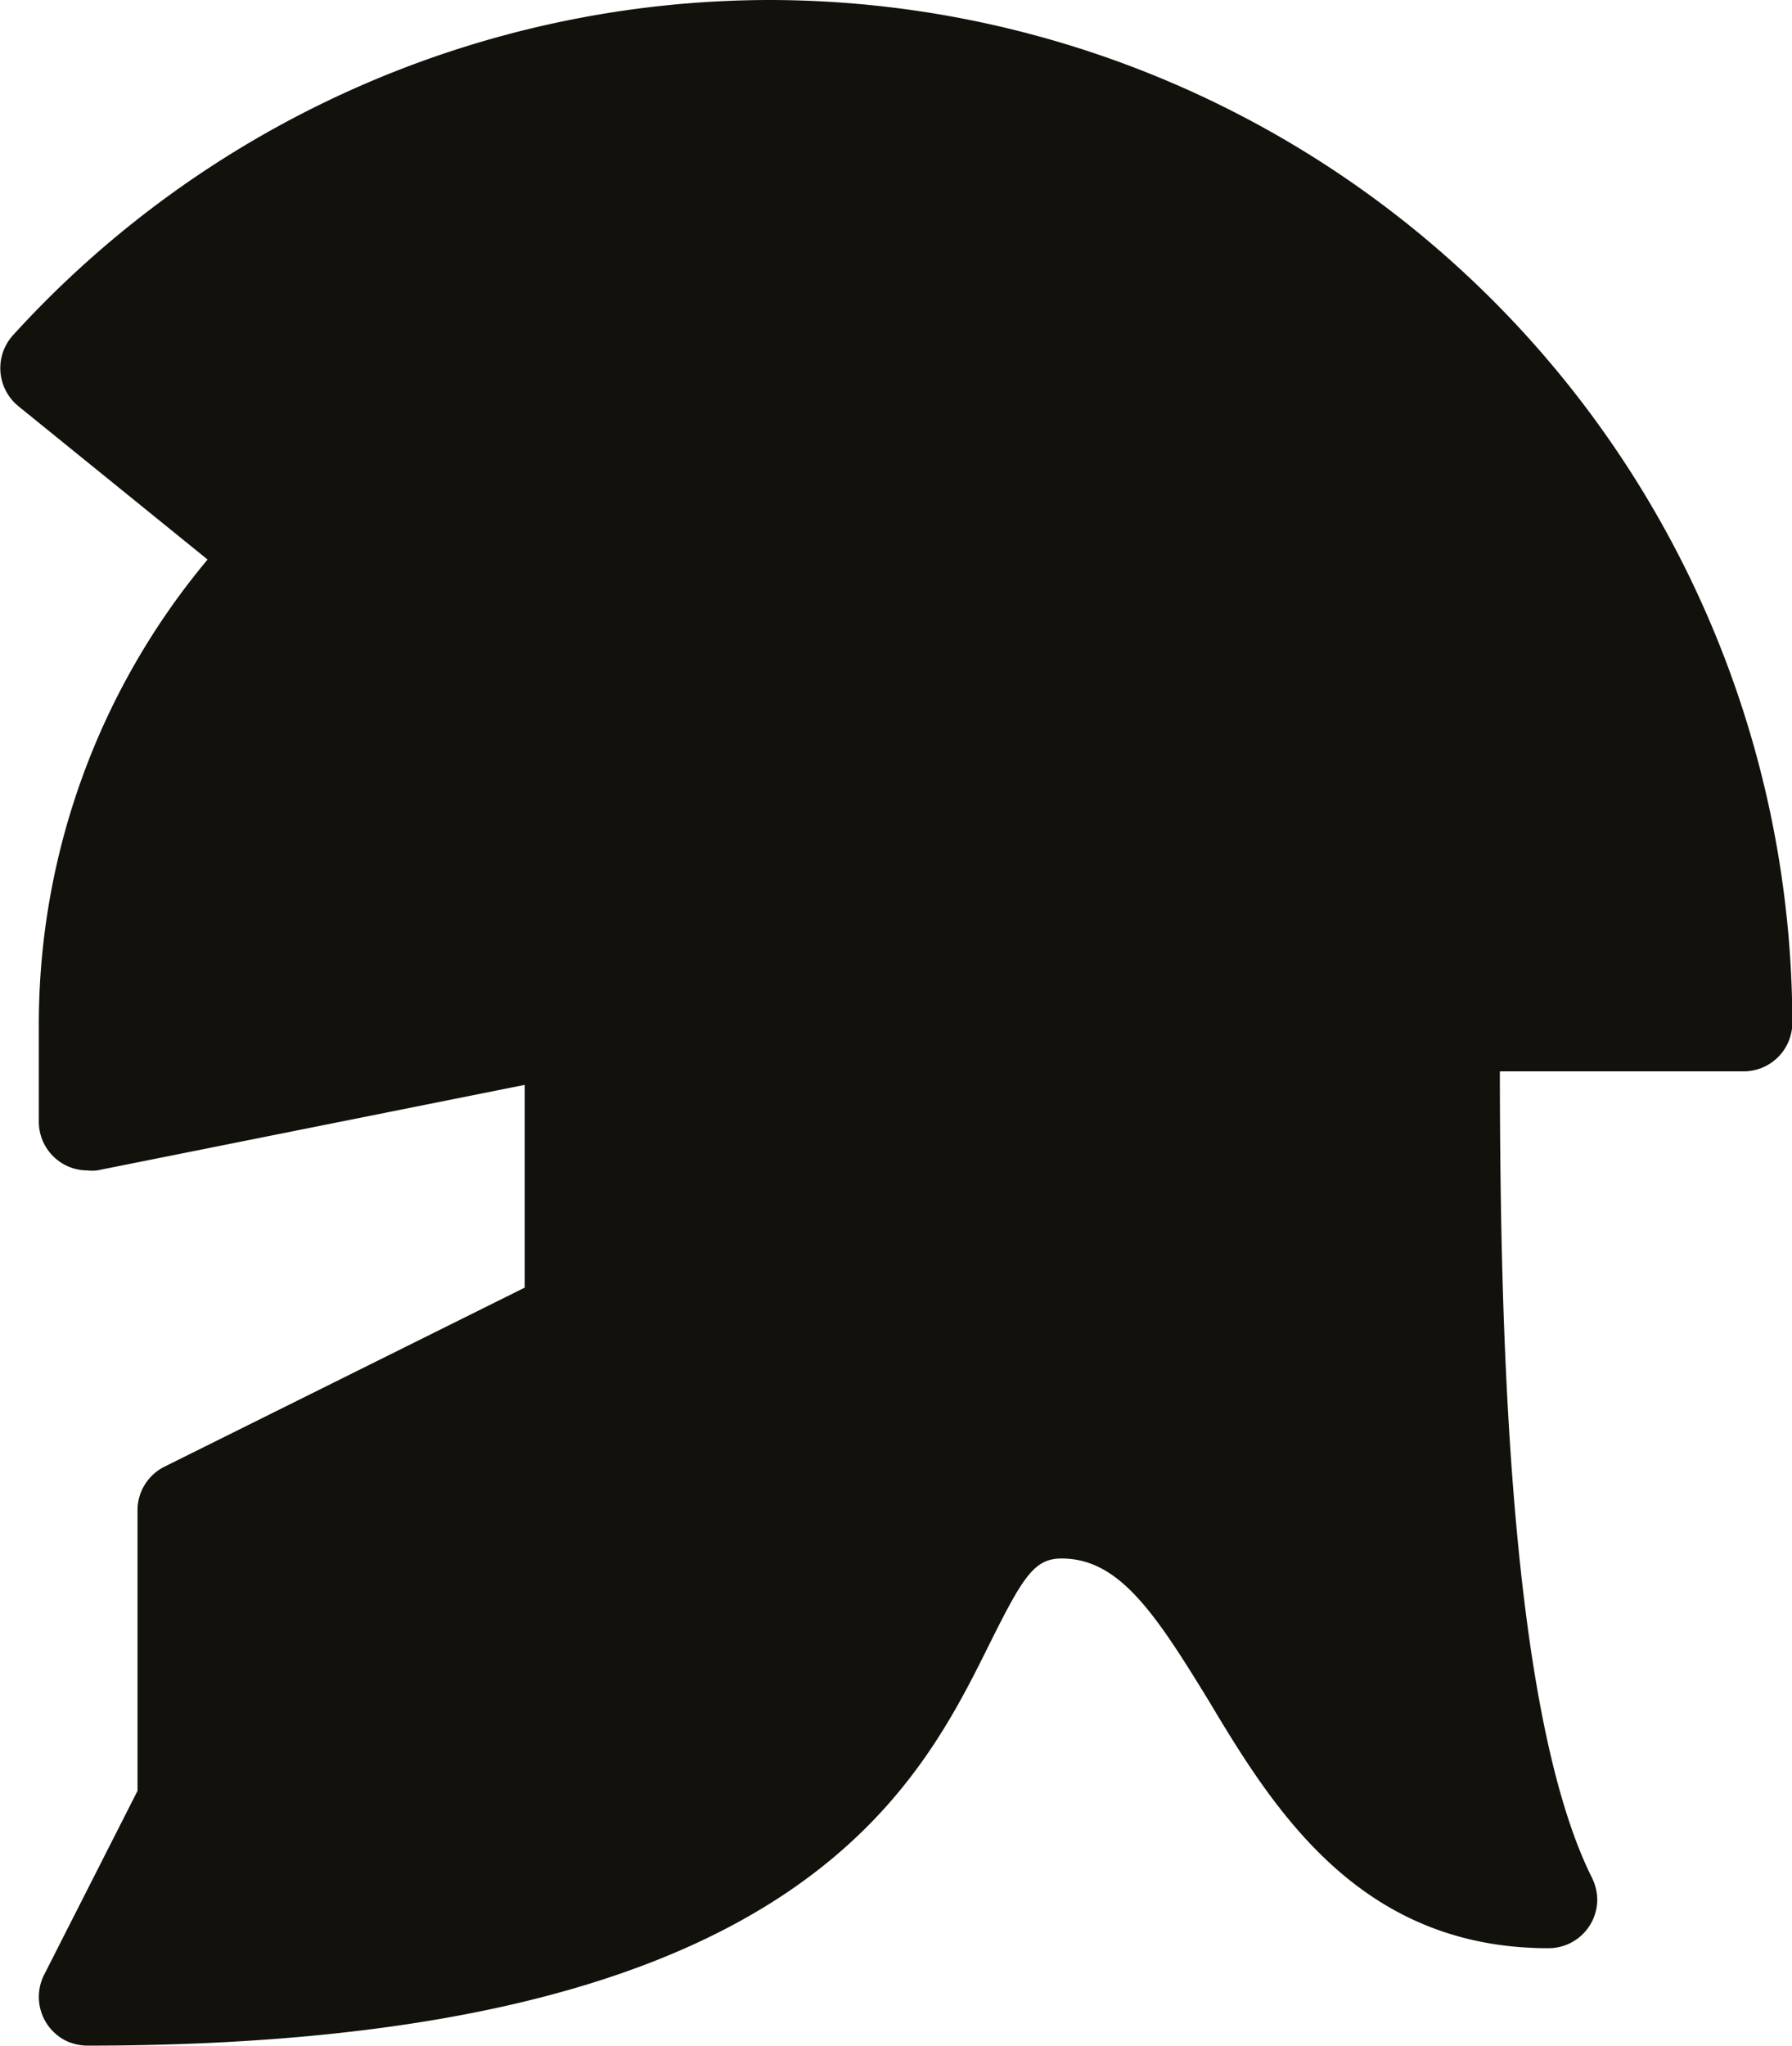 <svg xmlns="http://www.w3.org/2000/svg" viewBox="0 0 54.47 62.16"><defs><style>.cls-1{fill:#13110c;}</style></defs><title>Fichier 5</title><g id="Calque_2" data-name="Calque 2"><g id="Calque_1-2" data-name="Calque 1"><path class="cls-1" d="M23.39,0a31.14,31.14,0,0,0-23,10.19,1.49,1.49,0,0,0,.11,2.1l.07.06L6.31,17A22,22,0,0,0,1.18,31.08v3a1.48,1.48,0,0,0,1.48,1.48,1.36,1.36,0,0,0,.29,0l13-2.6v6.16L5,44.56a1.48,1.48,0,0,0-.82,1.32v8.53L1.34,60A1.49,1.49,0,0,0,2,62a1.55,1.55,0,0,0,.66.15c21.38,0,25.17-7.67,27.44-12.25,1-2,1.34-2.55,2.17-2.55,1.74,0,2.83,1.64,4.47,4.32,2,3.35,4.61,7.52,10.33,7.52a1.48,1.48,0,0,0,1.48-1.48,1.53,1.53,0,0,0-.16-.66c-2.61-5.22-2.79-17.49-2.8-24.5H53a1.48,1.48,0,0,0,1.48-1.48h0A31.12,31.12,0,0,0,23.39,0Z"/></g></g></svg>